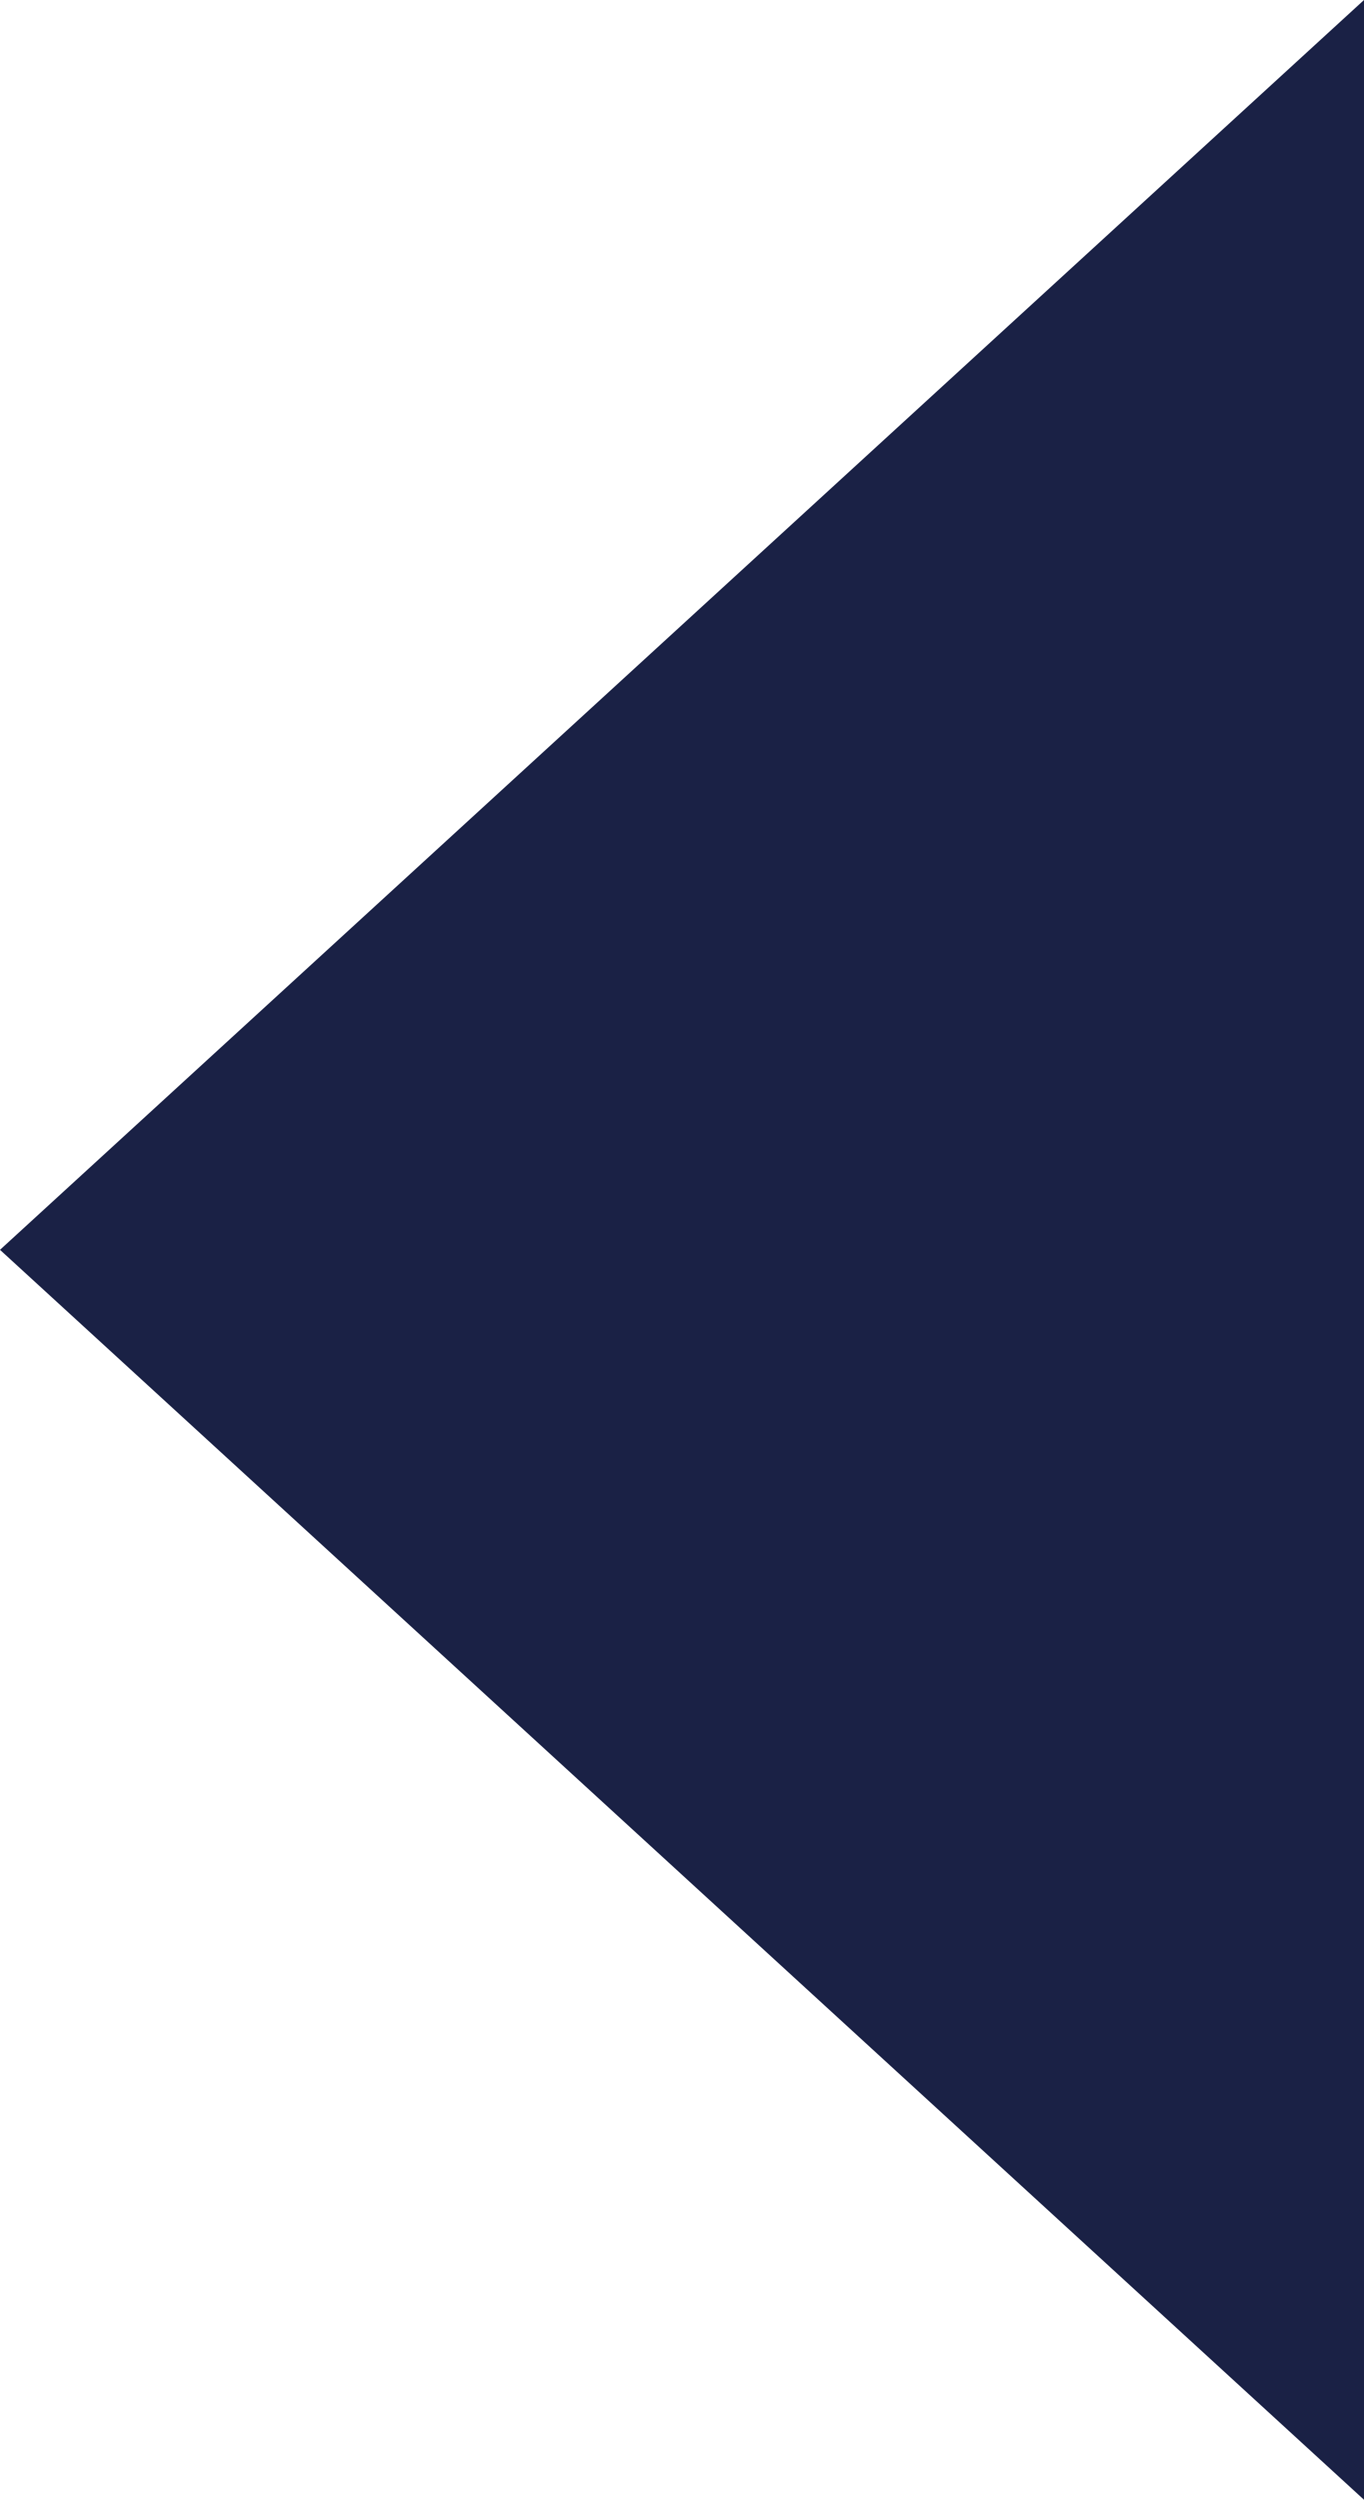 <svg xmlns="http://www.w3.org/2000/svg" width="13.381" height="24.517" viewBox="0 0 13.381 24.517"><defs><style>.a{fill:#1a2145;}</style></defs><path class="a" d="M12.259,0,24.517,13.381H0Z" transform="translate(0 24.517) rotate(-90)"/></svg>